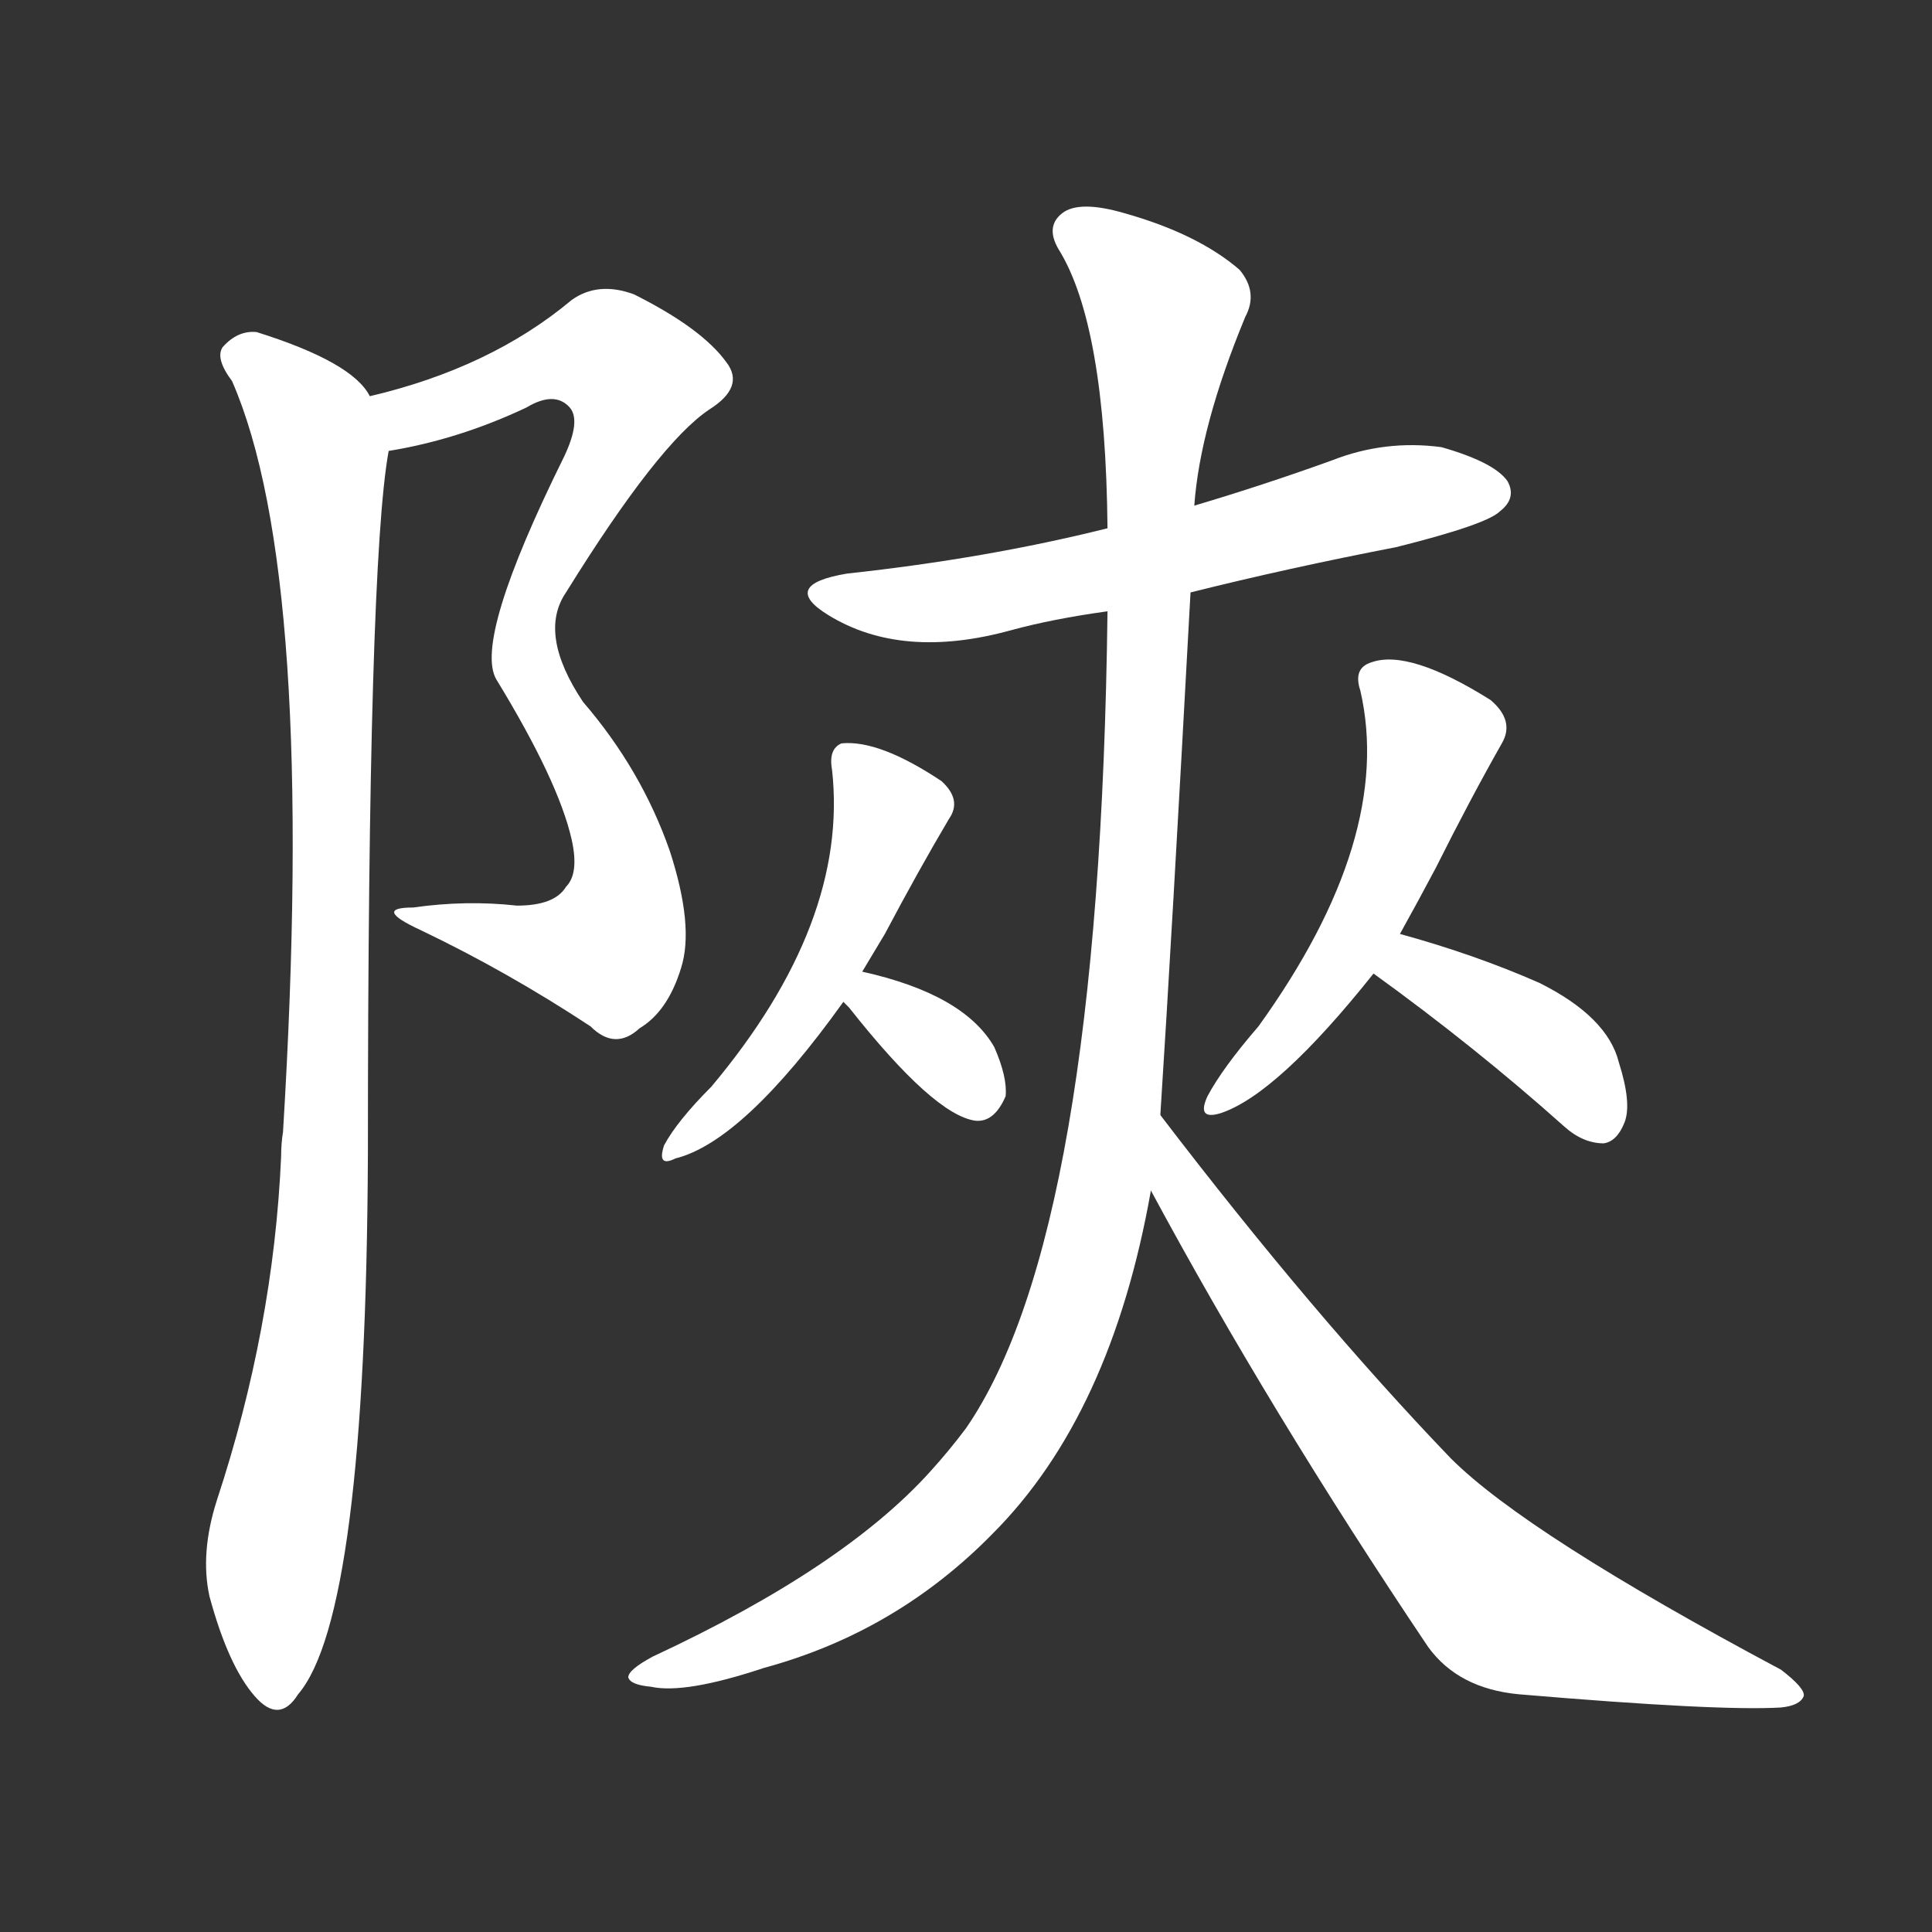 <svg version="1.1" viewBox="0 0 1024 1024" xmlns="http://www.w3.org/2000/svg">
  <rect x="0" y="0" width="1024" height="1024" fill="#333333" stroke="none"/>
  <g transform="scale(1, -1) translate(0, -900)">
    <style type="text/css">
        .stroke1 {fill: #FFFFFF;}
        .stroke2 {fill: #FFFFFF;}
        .stroke3 {fill: #FFFFFF;}
        .stroke4 {fill: #FFFFFF;}
        .stroke5 {fill: #FFFFFF;}
        .stroke6 {fill: #FFFFFF;}
        .stroke7 {fill: #FFFFFF;}
        .stroke8 {fill: #FFFFFF;}
        .stroke9 {fill: #FFFFFF;}
        .stroke10 {fill: #FFFFFF;}
        .stroke11 {fill: #FFFFFF;}
        .stroke12 {fill: #FFFFFF;}
        .stroke13 {fill: #FFFFFF;}
        .stroke14 {fill: #FFFFFF;}
        .stroke15 {fill: #FFFFFF;}
        .stroke16 {fill: #FFFFFF;}
        .stroke17 {fill: #FFFFFF;}
        .stroke18 {fill: #FFFFFF;}
        .stroke19 {fill: #FFFFFF;}
        .stroke20 {fill: #FFFFFF;}
        text {
            font-family: Helvetica;
            font-size: 50px;
            fill: #FFFFFF;}
            paint-order: stroke;
            stroke: #000000;
            stroke-width: 4px;
            stroke-linecap: butt;
            stroke-linejoin: miter;
            font-weight: 800;
        }
    </style>

    <path d="M 206 661 Q 243 667 279 684 Q 294 693 302 684 Q 308 677 299 658 Q 251 561 263 540 Q 296 486 303 455 Q 307 437 300 430 Q 294 420 274 420 Q 247 423 219 419 Q 197 419 223 407 Q 269 385 313 356 Q 326 343 339 355 Q 354 364 361 387 Q 368 409 355 449 Q 340 492 309 528 Q 285 564 300 586 Q 349 665 376 683 Q 395 695 385 708 Q 372 726 336 744 Q 317 751 303 741 Q 260 705 196 690 C 167 682 177 655 206 661 Z" class="stroke1"/>
    <path d="M 196 690 Q 187 708 136 724 Q 126 725 118 716 Q 114 710 123 698 Q 168 595 150 300 Q 149 294 149 287 Q 145 196 115 105 Q 106 77 111 54 Q 121 17 135 1 Q 148 -14 158 2 Q 194 44 195 289 Q 195 601 206 661 L 196 690 Z" class="stroke2"/>
    <path d="M 631 586 Q 683 599 740 610 Q 788 622 795 629 Q 804 636 799 645 Q 792 655 764 663 Q 734 667 706 656 Q 670 643 633 632 L 587 620 Q 523 604 449 596 Q 413 590 439 574 Q 478 550 536 566 Q 558 572 587 576 L 631 586 Z" class="stroke3"/>
    <path d="M 615 309 Q 621 402 631 586 L 633 632 Q 636 674 660 732 Q 667 745 657 757 Q 635 776 596 787 Q 572 794 563 787 Q 554 780 561 768 Q 586 728 587 620 L 587 576 Q 583 246 512 143 Q 503 131 493 120 Q 447 69 346 22 Q 333 15 333 11 Q 334 7 345 6 Q 363 2 405 16 Q 475 35 526 87 Q 589 150 610 269 L 615 309 Z" class="stroke4"/>
    <path d="M 610 269 Q 673 152 757 27 Q 773 5 805 2 Q 911 -7 944 -5 Q 954 -4 956 1 Q 957 5 944 15 Q 809 87 769 127 Q 696 203 615 309 C 597 333 596 295 610 269 Z" class="stroke5"/>
    <path d="M 457 385 L 469 405 Q 487 439 503 466 Q 510 476 499 486 Q 466 508 446 506 Q 439 503 441 492 Q 450 411 377 324 Q 359 306 352 293 Q 348 281 358 286 Q 394 295 447 369 L 457 385 Z" class="stroke6"/>
    <path d="M 447 369 Q 448 368 450 366 Q 495 309 517 306 Q 527 305 533 319 Q 534 329 527 345 Q 511 373 457 385 C 428 392 426 390 447 369 Z" class="stroke7"/>
    <path d="M 742 405 Q 752 423 761 440 Q 779 476 796 506 Q 803 518 790 529 Q 747 556 727 549 Q 717 546 721 534 Q 739 456 667 356 Q 648 334 640 319 Q 634 306 647 310 Q 677 320 728 384 L 742 405 Z" class="stroke8"/>
    <path d="M 728 384 Q 782 345 829 303 Q 839 294 850 294 Q 857 295 861 305 Q 865 315 858 337 Q 852 361 816 379 Q 782 394 742 405 C 713 413 704 402 728 384 Z" class="stroke9"/>
</g></svg>